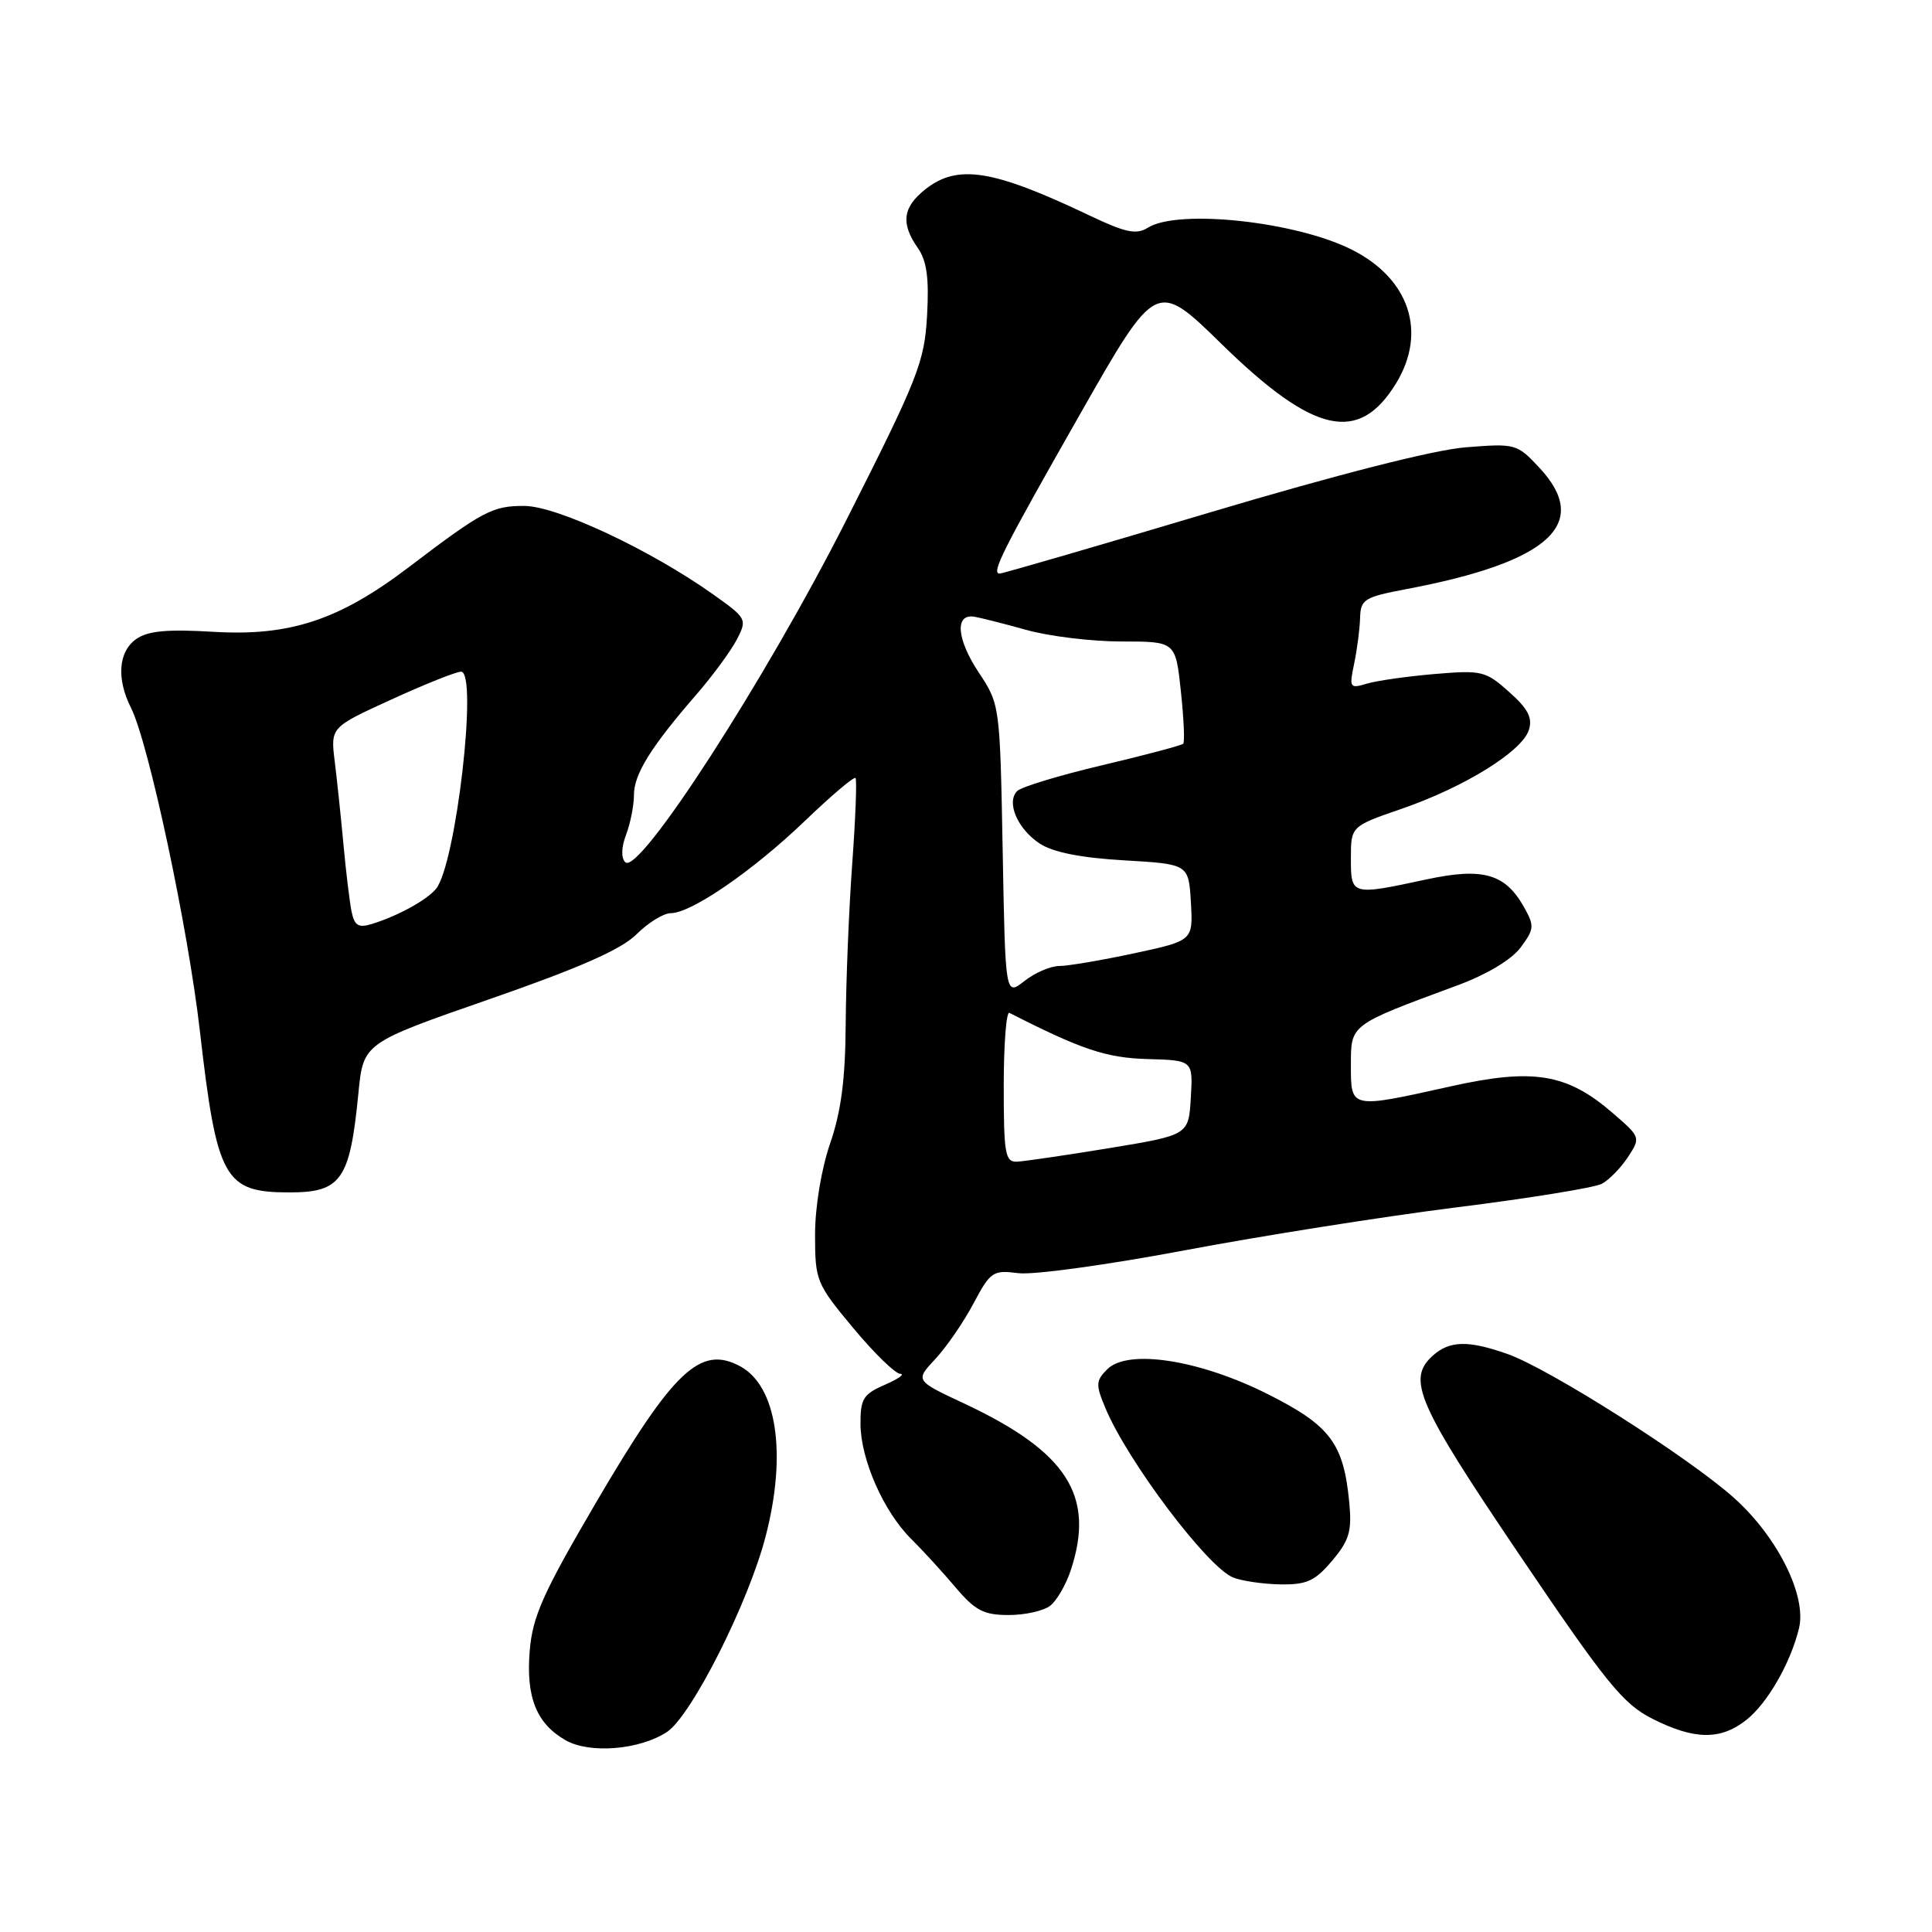 <?xml version="1.0" encoding="UTF-8" standalone="no"?>
<!DOCTYPE svg PUBLIC "-//W3C//DTD SVG 1.1//EN" "http://www.w3.org/Graphics/SVG/1.1/DTD/svg11.dtd" >
<svg xmlns="http://www.w3.org/2000/svg" xmlns:xlink="http://www.w3.org/1999/xlink" version="1.1" viewBox="0 0 256 256">
 <g >
 <path fill="currentColor"
d=" M 88.37 229.50 C 91.61 227.37 99.19 212.36 101.46 203.54 C 104.29 192.60 102.93 183.64 98.06 181.03 C 92.79 178.21 89.24 181.58 78.95 199.14 C 71.94 211.11 70.57 214.18 70.19 218.74 C 69.68 224.90 71.09 228.40 74.96 230.60 C 78.16 232.41 84.74 231.87 88.37 229.50 Z  M 231.39 227.91 C 234.20 225.69 237.27 220.35 238.38 215.74 C 239.41 211.44 235.55 203.68 229.80 198.51 C 223.85 193.16 205.30 181.37 199.75 179.41 C 194.53 177.57 192.07 177.63 189.83 179.65 C 186.39 182.77 187.78 185.97 201.32 206.00 C 212.86 223.07 215.06 225.78 218.96 227.75 C 224.52 230.55 227.97 230.60 231.39 227.91 Z  M 139.18 212.75 C 140.04 212.06 141.25 209.97 141.87 208.10 C 145.16 198.20 141.42 192.37 127.69 185.94 C 121.26 182.93 121.26 182.93 123.94 180.07 C 125.41 178.49 127.69 175.18 128.99 172.72 C 131.24 168.49 131.57 168.27 134.93 168.70 C 136.90 168.96 146.82 167.59 157.00 165.67 C 167.18 163.75 183.38 161.19 193.00 159.98 C 202.62 158.78 211.29 157.37 212.25 156.86 C 213.21 156.35 214.77 154.75 215.71 153.32 C 217.41 150.73 217.39 150.67 213.69 147.48 C 207.63 142.24 203.18 141.51 192.26 143.94 C 178.88 146.92 179.00 146.95 179.00 141.15 C 179.00 135.71 178.82 135.85 193.00 130.61 C 196.97 129.15 200.27 127.18 201.48 125.56 C 203.30 123.12 203.34 122.69 201.94 120.20 C 199.45 115.76 196.50 114.92 189.00 116.53 C 179.05 118.67 179.00 118.66 179.00 113.75 C 179.00 109.49 179.00 109.49 185.75 107.16 C 194.04 104.30 201.69 99.56 202.58 96.73 C 203.10 95.13 202.47 93.91 199.97 91.69 C 196.86 88.91 196.35 88.78 190.10 89.31 C 186.47 89.62 182.43 90.19 181.11 90.59 C 178.84 91.27 178.76 91.14 179.44 87.90 C 179.83 86.03 180.18 83.31 180.22 81.85 C 180.29 79.41 180.79 79.11 186.40 78.05 C 205.33 74.47 210.89 69.38 203.97 61.97 C 201.02 58.80 200.80 58.75 194.22 59.27 C 190.03 59.60 177.27 62.85 160.32 67.90 C 145.38 72.36 132.84 76.00 132.47 76.00 C 131.29 76.00 132.80 73.01 143.15 54.81 C 153.22 37.13 153.22 37.13 161.86 45.58 C 174.08 57.53 180.06 58.87 185.00 50.77 C 189.11 44.03 186.76 36.94 179.16 33.10 C 171.76 29.35 156.11 27.66 152.10 30.17 C 150.57 31.13 149.15 30.83 144.36 28.55 C 131.54 22.45 126.91 21.71 122.63 25.07 C 119.61 27.45 119.33 29.59 121.61 32.85 C 122.81 34.57 123.12 36.84 122.84 41.83 C 122.49 48.00 121.66 50.10 112.15 68.90 C 101.42 90.10 84.65 116.05 82.85 114.25 C 82.28 113.68 82.33 112.26 82.96 110.60 C 83.53 109.10 84.00 106.73 84.00 105.34 C 84.00 102.58 86.25 98.97 92.30 92.00 C 94.44 89.53 96.84 86.26 97.63 84.75 C 99.02 82.05 98.96 81.93 94.48 78.75 C 86.20 72.87 73.82 67.06 69.50 67.04 C 65.27 67.01 63.96 67.71 54.12 75.19 C 44.94 82.16 38.41 84.32 28.31 83.72 C 22.16 83.35 19.61 83.59 18.06 84.67 C 15.68 86.34 15.41 89.92 17.36 93.80 C 19.69 98.43 24.91 122.90 26.48 136.57 C 28.74 156.27 29.70 158.00 38.36 158.00 C 45.22 158.00 46.37 156.35 47.49 144.86 C 48.14 138.21 48.14 138.21 64.82 132.41 C 76.79 128.25 82.30 125.82 84.33 123.81 C 85.88 122.26 87.93 121.00 88.88 121.00 C 91.60 121.00 99.80 115.36 106.69 108.74 C 110.17 105.40 113.17 102.86 113.36 103.09 C 113.56 103.31 113.36 108.45 112.92 114.50 C 112.48 120.55 112.10 130.04 112.06 135.59 C 112.02 142.95 111.46 147.26 110.00 151.50 C 108.83 154.91 108.00 159.92 108.00 163.60 C 108.00 169.69 108.16 170.09 113.04 175.95 C 115.81 179.28 118.62 182.02 119.29 182.04 C 119.95 182.06 119.04 182.71 117.25 183.49 C 114.39 184.73 114.00 185.36 114.02 188.70 C 114.05 193.41 117.09 200.30 120.74 203.92 C 122.26 205.42 124.90 208.31 126.61 210.33 C 129.22 213.41 130.35 214.00 133.67 214.00 C 135.84 214.00 138.32 213.44 139.18 212.75 Z  M 176.52 206.80 C 178.80 204.09 179.15 202.89 178.78 199.04 C 178.03 191.24 176.26 188.89 167.99 184.73 C 158.92 180.17 149.44 178.70 146.71 181.44 C 145.20 182.95 145.17 183.48 146.46 186.55 C 149.40 193.61 159.98 207.64 163.38 209.02 C 164.55 209.49 167.37 209.90 169.66 209.94 C 173.16 209.99 174.25 209.49 176.52 206.80 Z  M 133.00 143.92 C 133.00 138.37 133.34 134.00 133.75 134.21 C 143.34 139.09 146.57 140.17 152.05 140.33 C 158.08 140.50 158.08 140.50 157.79 145.45 C 157.50 150.40 157.50 150.40 147.00 152.13 C 141.22 153.08 135.71 153.88 134.75 153.93 C 133.19 153.99 133.00 152.88 133.00 143.92 Z  M 132.86 112.67 C 132.50 93.44 132.49 93.33 129.69 89.11 C 126.78 84.72 126.49 81.34 129.04 81.71 C 129.84 81.83 132.96 82.62 135.97 83.46 C 138.98 84.31 144.66 85.00 148.60 85.00 C 155.77 85.00 155.77 85.00 156.47 91.58 C 156.86 95.20 157.00 98.34 156.78 98.55 C 156.56 98.77 151.75 100.05 146.08 101.39 C 140.42 102.72 135.33 104.27 134.79 104.81 C 133.30 106.30 134.82 109.83 137.77 111.78 C 139.53 112.93 143.23 113.67 148.95 114.00 C 157.50 114.50 157.50 114.50 157.80 119.57 C 158.09 124.64 158.09 124.64 150.27 126.32 C 145.97 127.24 141.51 128.00 140.36 128.00 C 139.21 128.00 137.13 128.90 135.74 129.99 C 133.21 131.98 133.21 131.98 132.86 112.67 Z  M 46.59 120.81 C 46.33 119.54 45.85 115.58 45.52 112.00 C 45.19 108.42 44.67 103.45 44.36 100.94 C 43.79 96.37 43.79 96.37 51.86 92.69 C 56.29 90.66 60.45 89.00 61.09 89.00 C 63.37 89.00 60.41 114.59 57.77 117.78 C 56.53 119.28 52.69 121.38 49.28 122.43 C 47.50 122.98 46.97 122.66 46.59 120.81 Z "/>
</g>
</svg>
